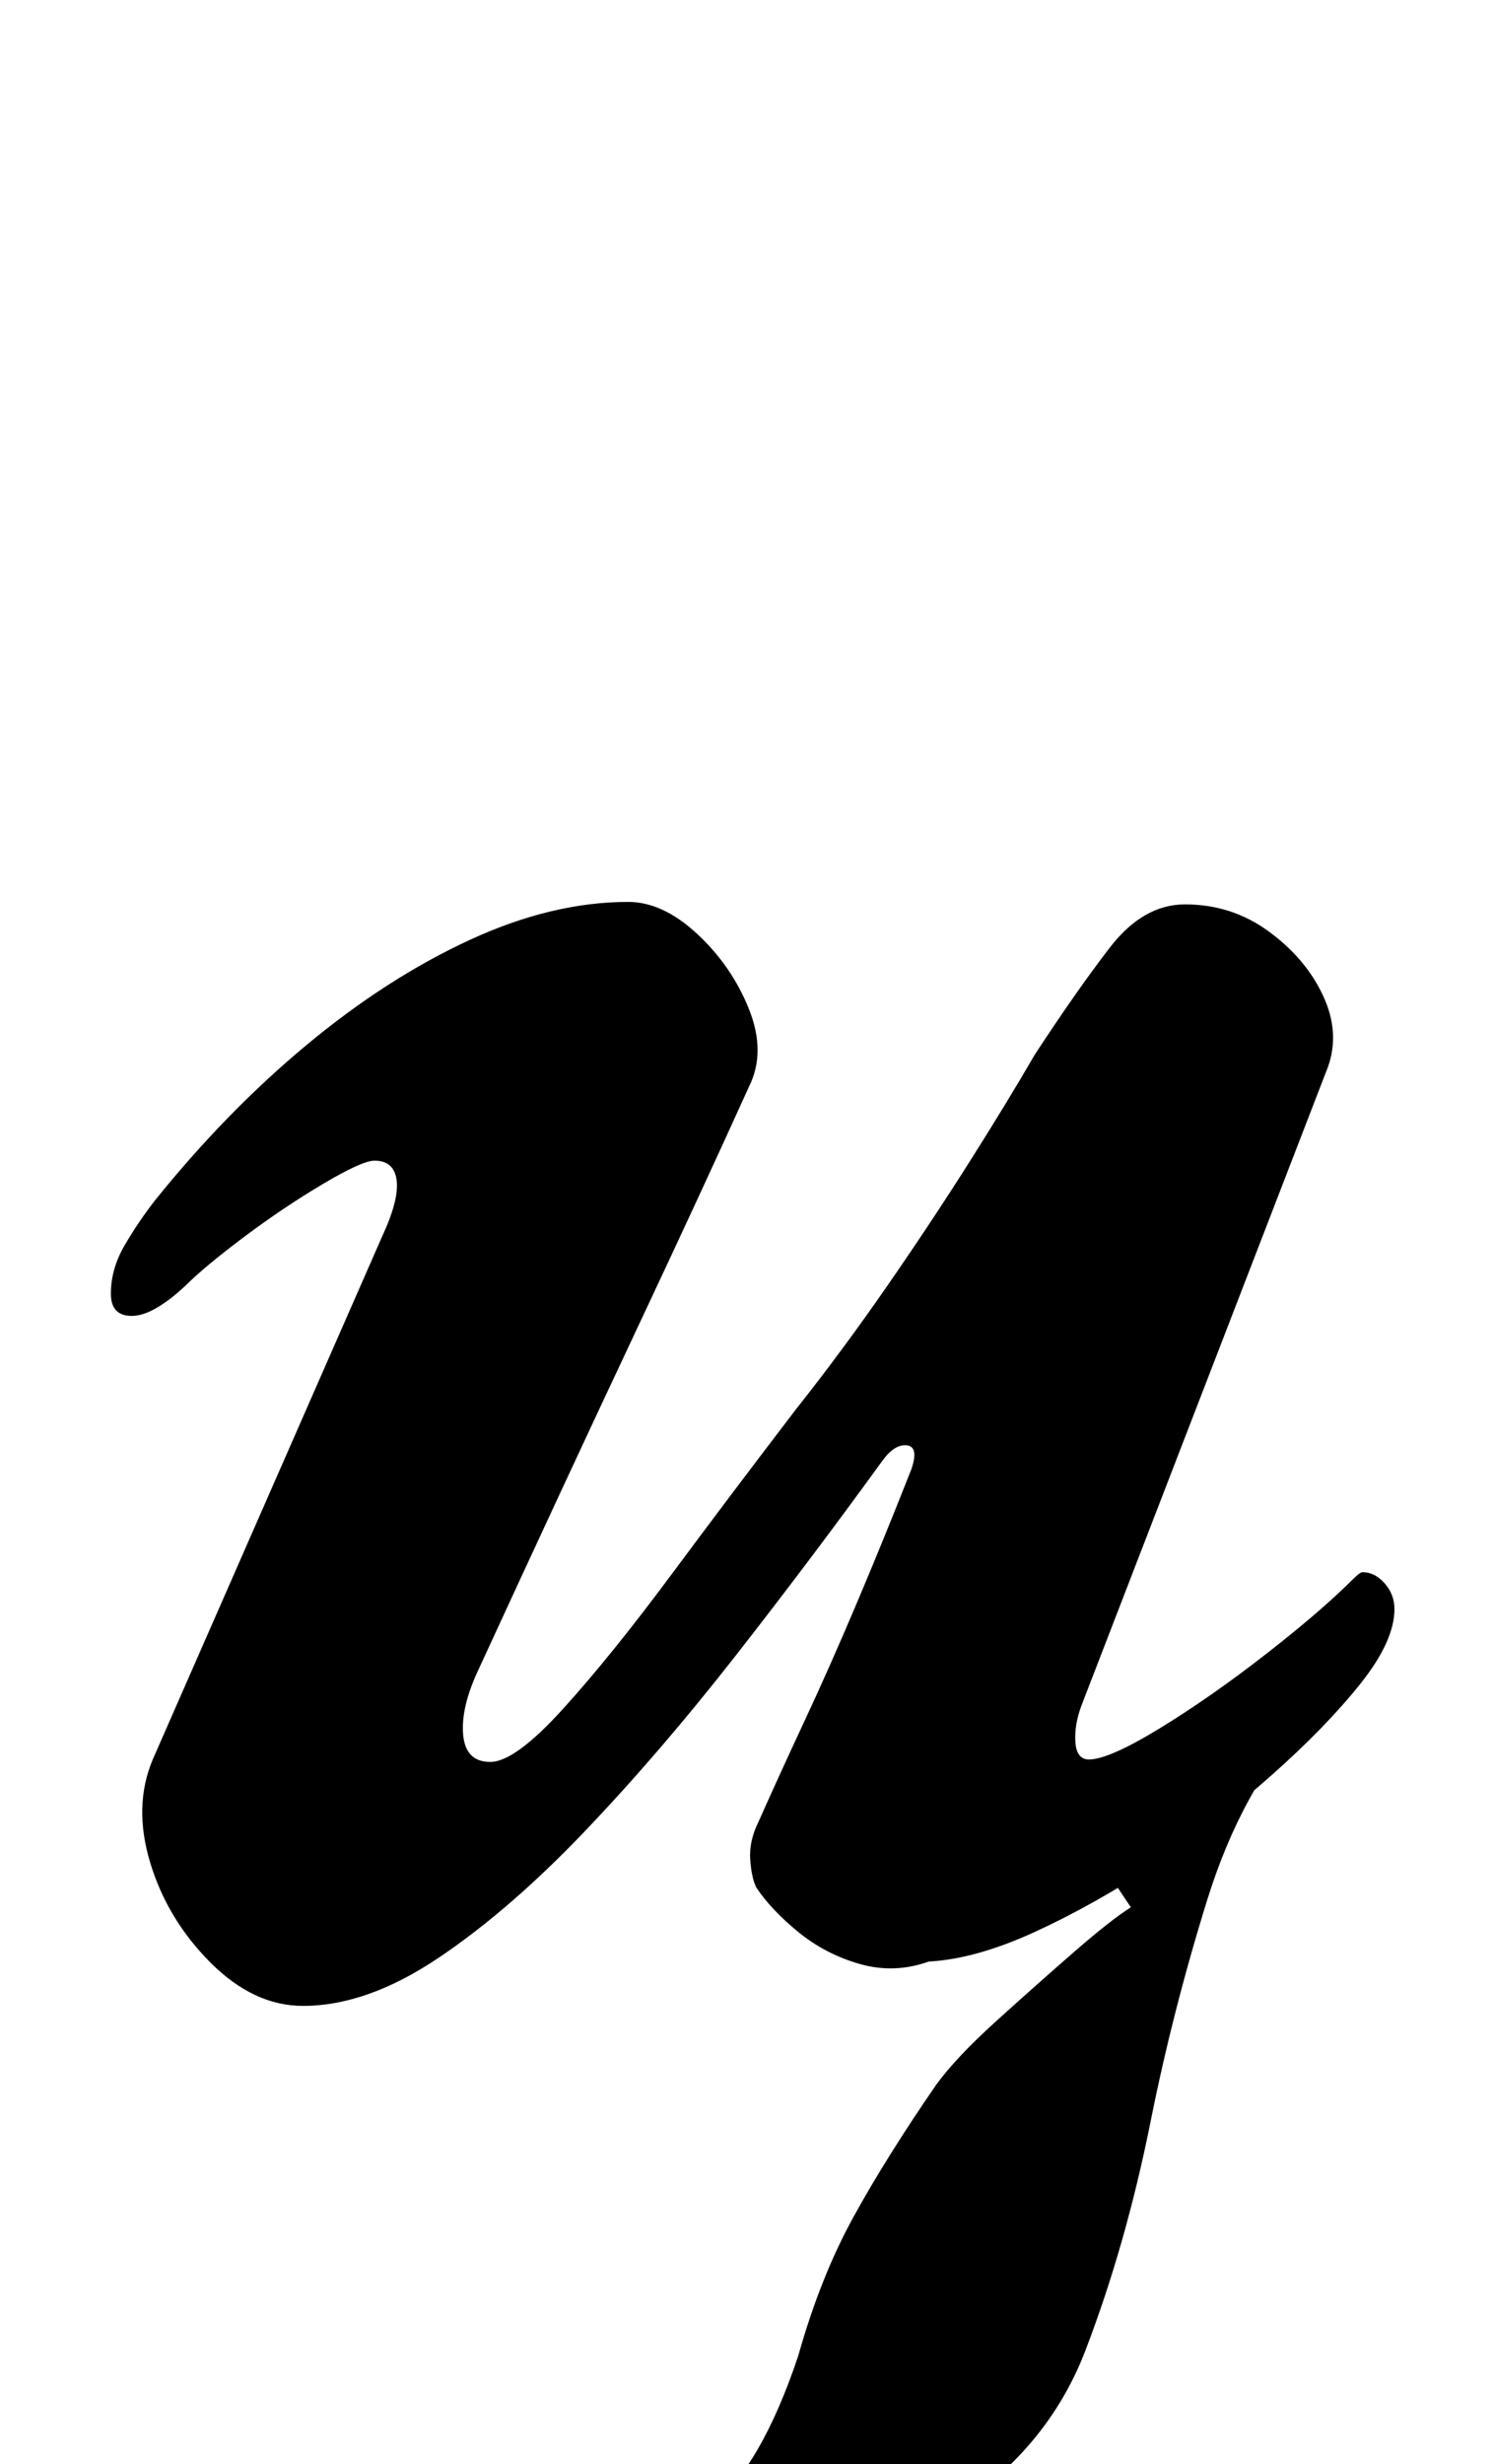 <?xml version="1.0" standalone="no"?>
<!DOCTYPE svg PUBLIC "-//W3C//DTD SVG 1.1//EN" "http://www.w3.org/Graphics/SVG/1.1/DTD/svg11.dtd" >
<svg xmlns="http://www.w3.org/2000/svg" xmlns:xlink="http://www.w3.org/1999/xlink" version="1.1" viewBox="-10 0 606 1000">
  <g transform="matrix(1 0 0 -1 0 800)">
   <path fill="currentColor"
d="M239 -266q-6 0 -11.5 2.5t-5.5 9.5q0 5 3 7t7 3q25 9 46 26t36 62q9 32 22.5 56.5t33.5 53.5q8 11 24 25.5t31.5 28t23.5 18.5l-12 18l83 58q-26 -28 -40 -73t-23 -90q-10 -50 -26.5 -93t-60.5 -69q-20 -12 -49 -22t-53 -15.5t-29 -5.5zM113 -14q-20 0 -37.5 17.5
t-24.5 40.5t1 42l93 212q7 15 6 23t-9 8q-5 0 -21 -9.5t-32 -21.5t-24 -20q-13 -12 -21.5 -12t-8.5 9q0 10 5.5 19.5t12.5 18.5q29 36 61.5 63t66 42.5t64.5 15.5q14 0 28 -13t21 -30.5t0 -31.5q-19 -42 -47 -101.5t-63 -135.5q-7 -15 -6 -26t11 -11t29.5 21.5t44 54.5
t50.5 67q19 24 37 50t33.5 50.5t26.5 43.5q17 26 30.5 43.5t30.5 17.5q19 0 34 -11t22 -26t2 -29l-100 -259q-3 -8 -2.5 -15t5.5 -7q8 0 28.5 12.5t43 30t35.5 30.5q3 3 4 3q5 0 9 -4.5t4 -10.5q0 -13 -14 -30.5t-36 -37t-47 -36t-49 -27.5t-43 -12q-14 -5 -28 -1t-25 13
t-17 18q-2 4 -2.5 11.5t3.5 15.5q8 18 18.5 40.5t21.5 48.5t22 54q3 9 -2 9.5t-10 -6.5q-29 -40 -59.5 -79t-61 -71t-59.5 -51.5t-55 -19.5z" />
  </g>

</svg>
